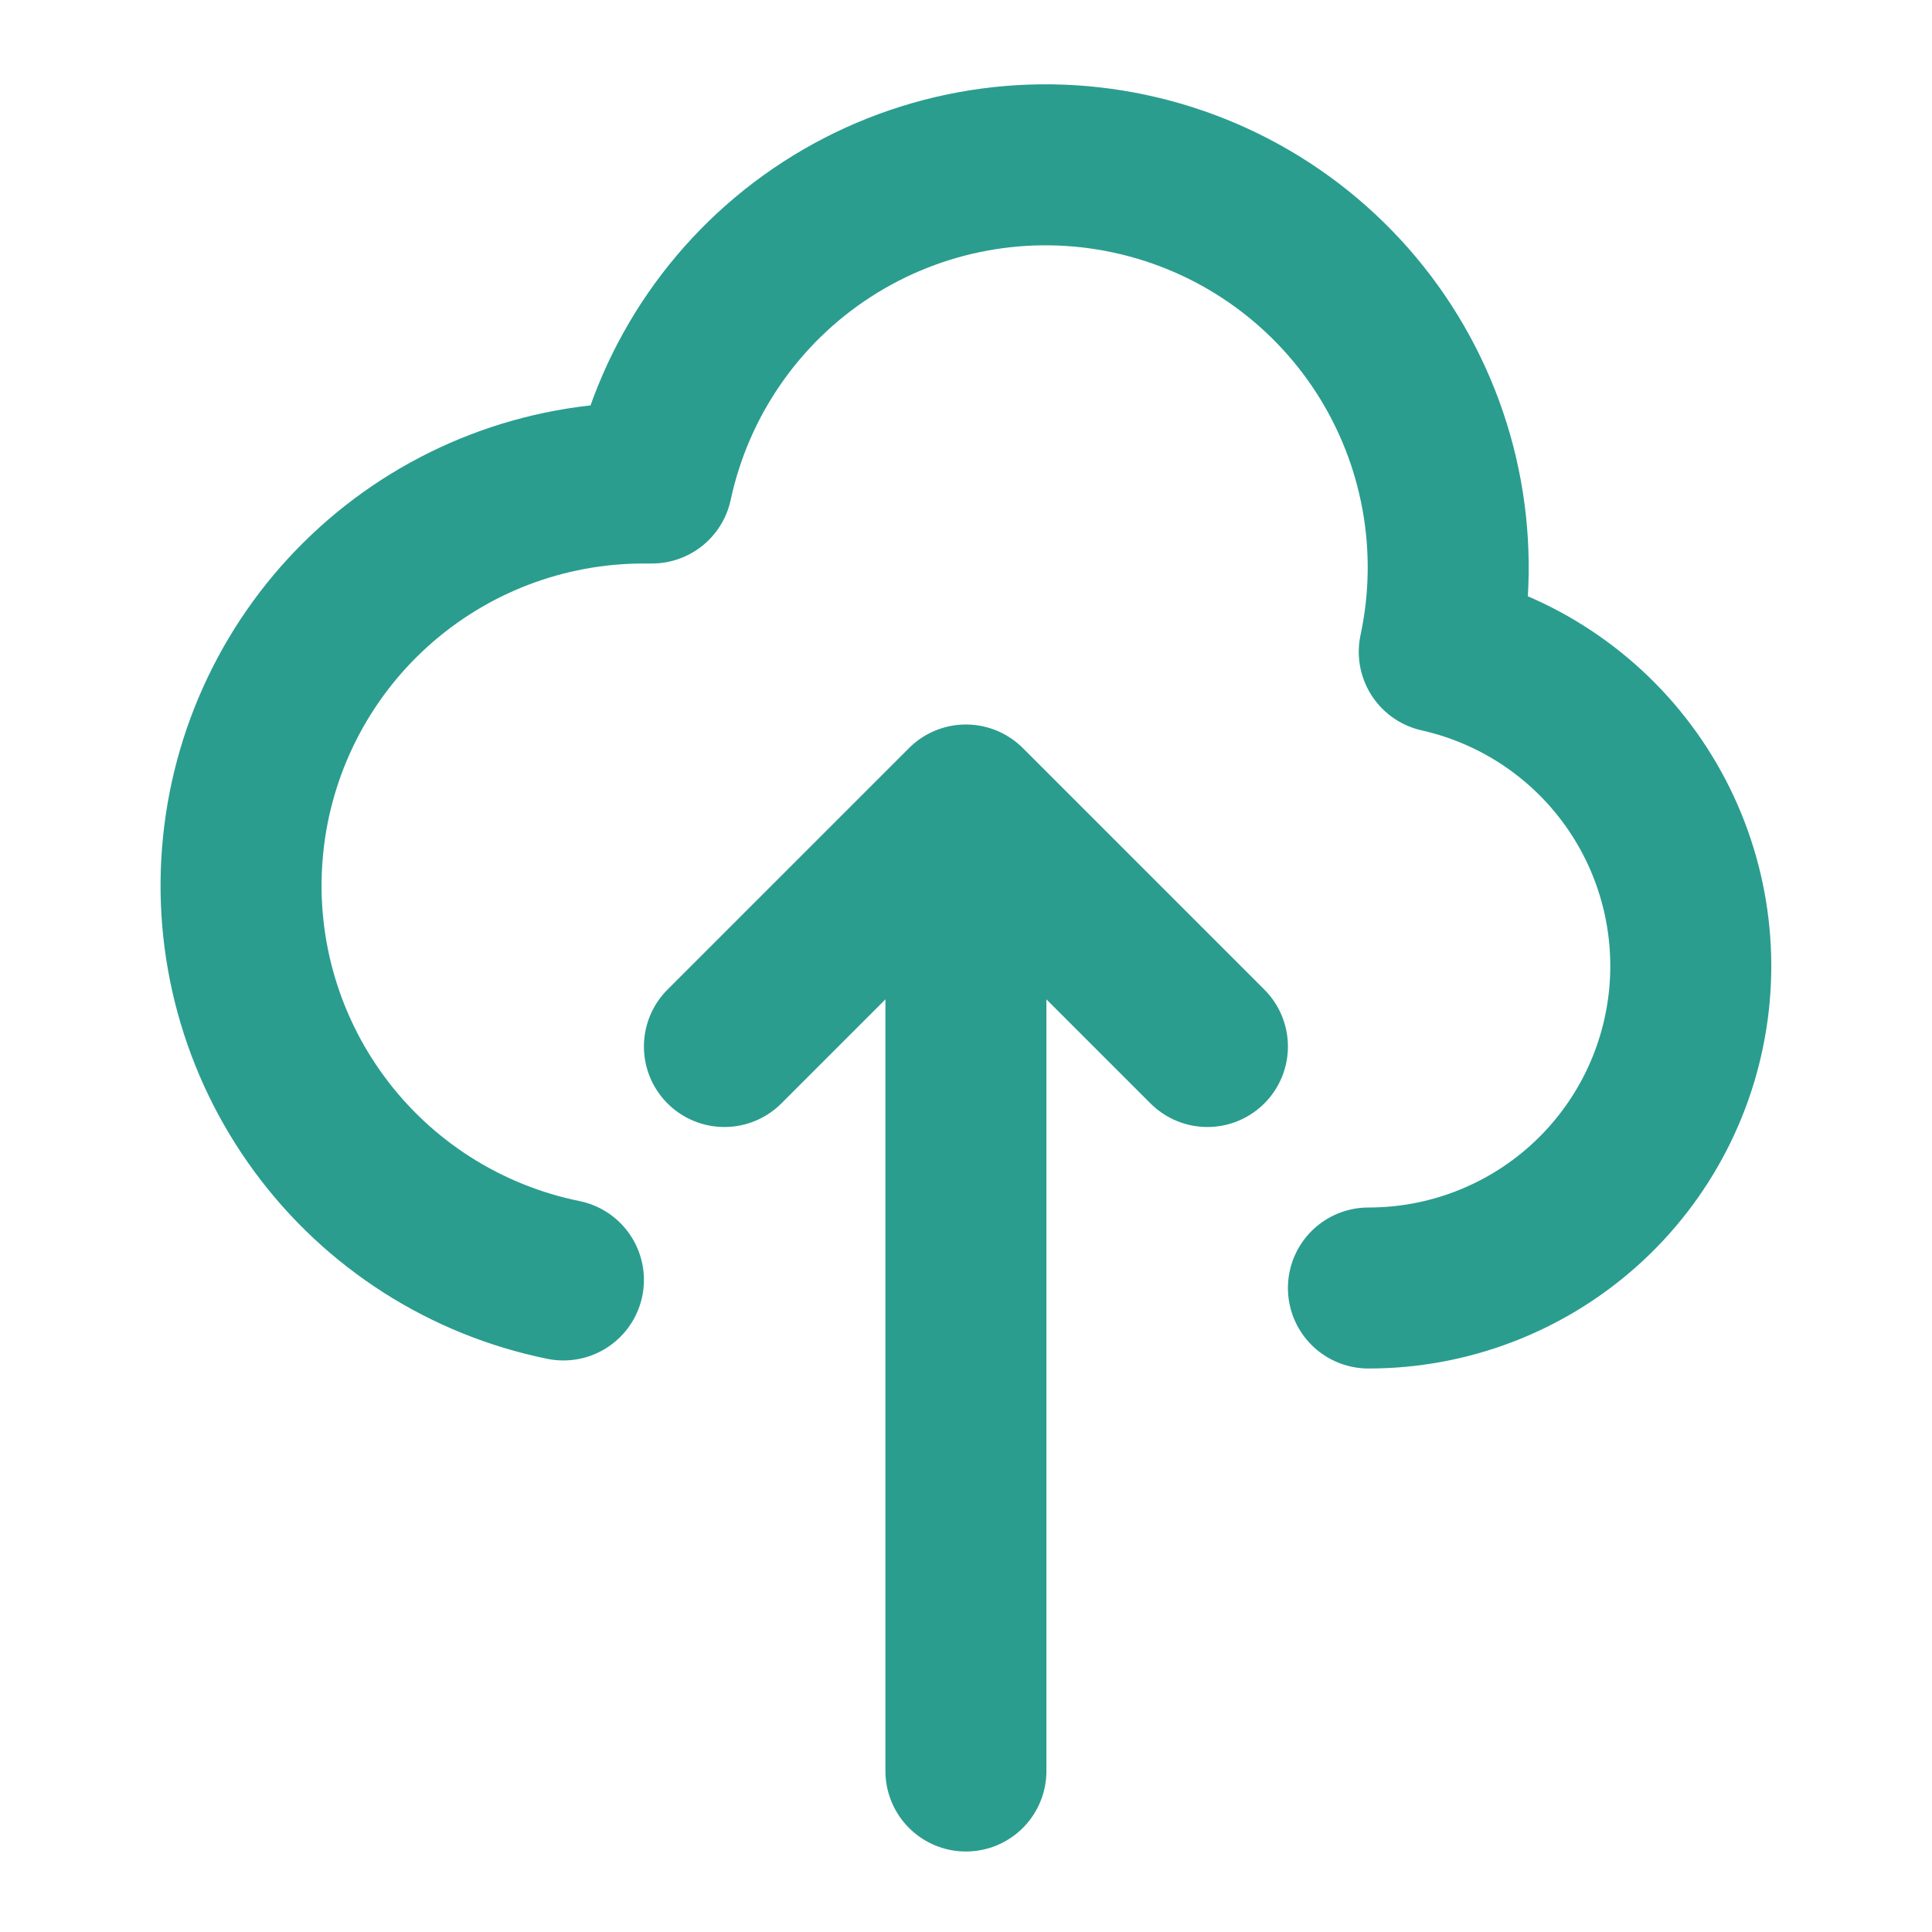 <svg width="24" height="24" viewBox="0 0 24 24" fill="none" xmlns="http://www.w3.org/2000/svg">
<path d="M16.999 16C17.984 16.001 18.935 15.639 19.67 14.982C20.404 14.326 20.87 13.422 20.979 12.443C21.088 11.464 20.832 10.479 20.26 9.677C19.688 8.875 18.84 8.313 17.879 8.097C18.157 6.8 17.909 5.446 17.189 4.332C16.468 3.218 15.335 2.437 14.038 2.159C12.741 1.88 11.387 2.129 10.273 2.849C9.159 3.57 8.378 4.703 8.099 6H7.999C6.759 5.999 5.563 6.458 4.643 7.289C3.723 8.12 3.144 9.264 3.02 10.498C2.895 11.731 3.233 12.967 3.969 13.966C4.704 14.964 5.784 15.653 6.999 15.9M8.999 13L11.999 10M11.999 10L14.999 13M11.999 10V22" stroke="#2A9D8F" stroke-width="2" stroke-linecap="round" stroke-linejoin="round"/>
</svg>
